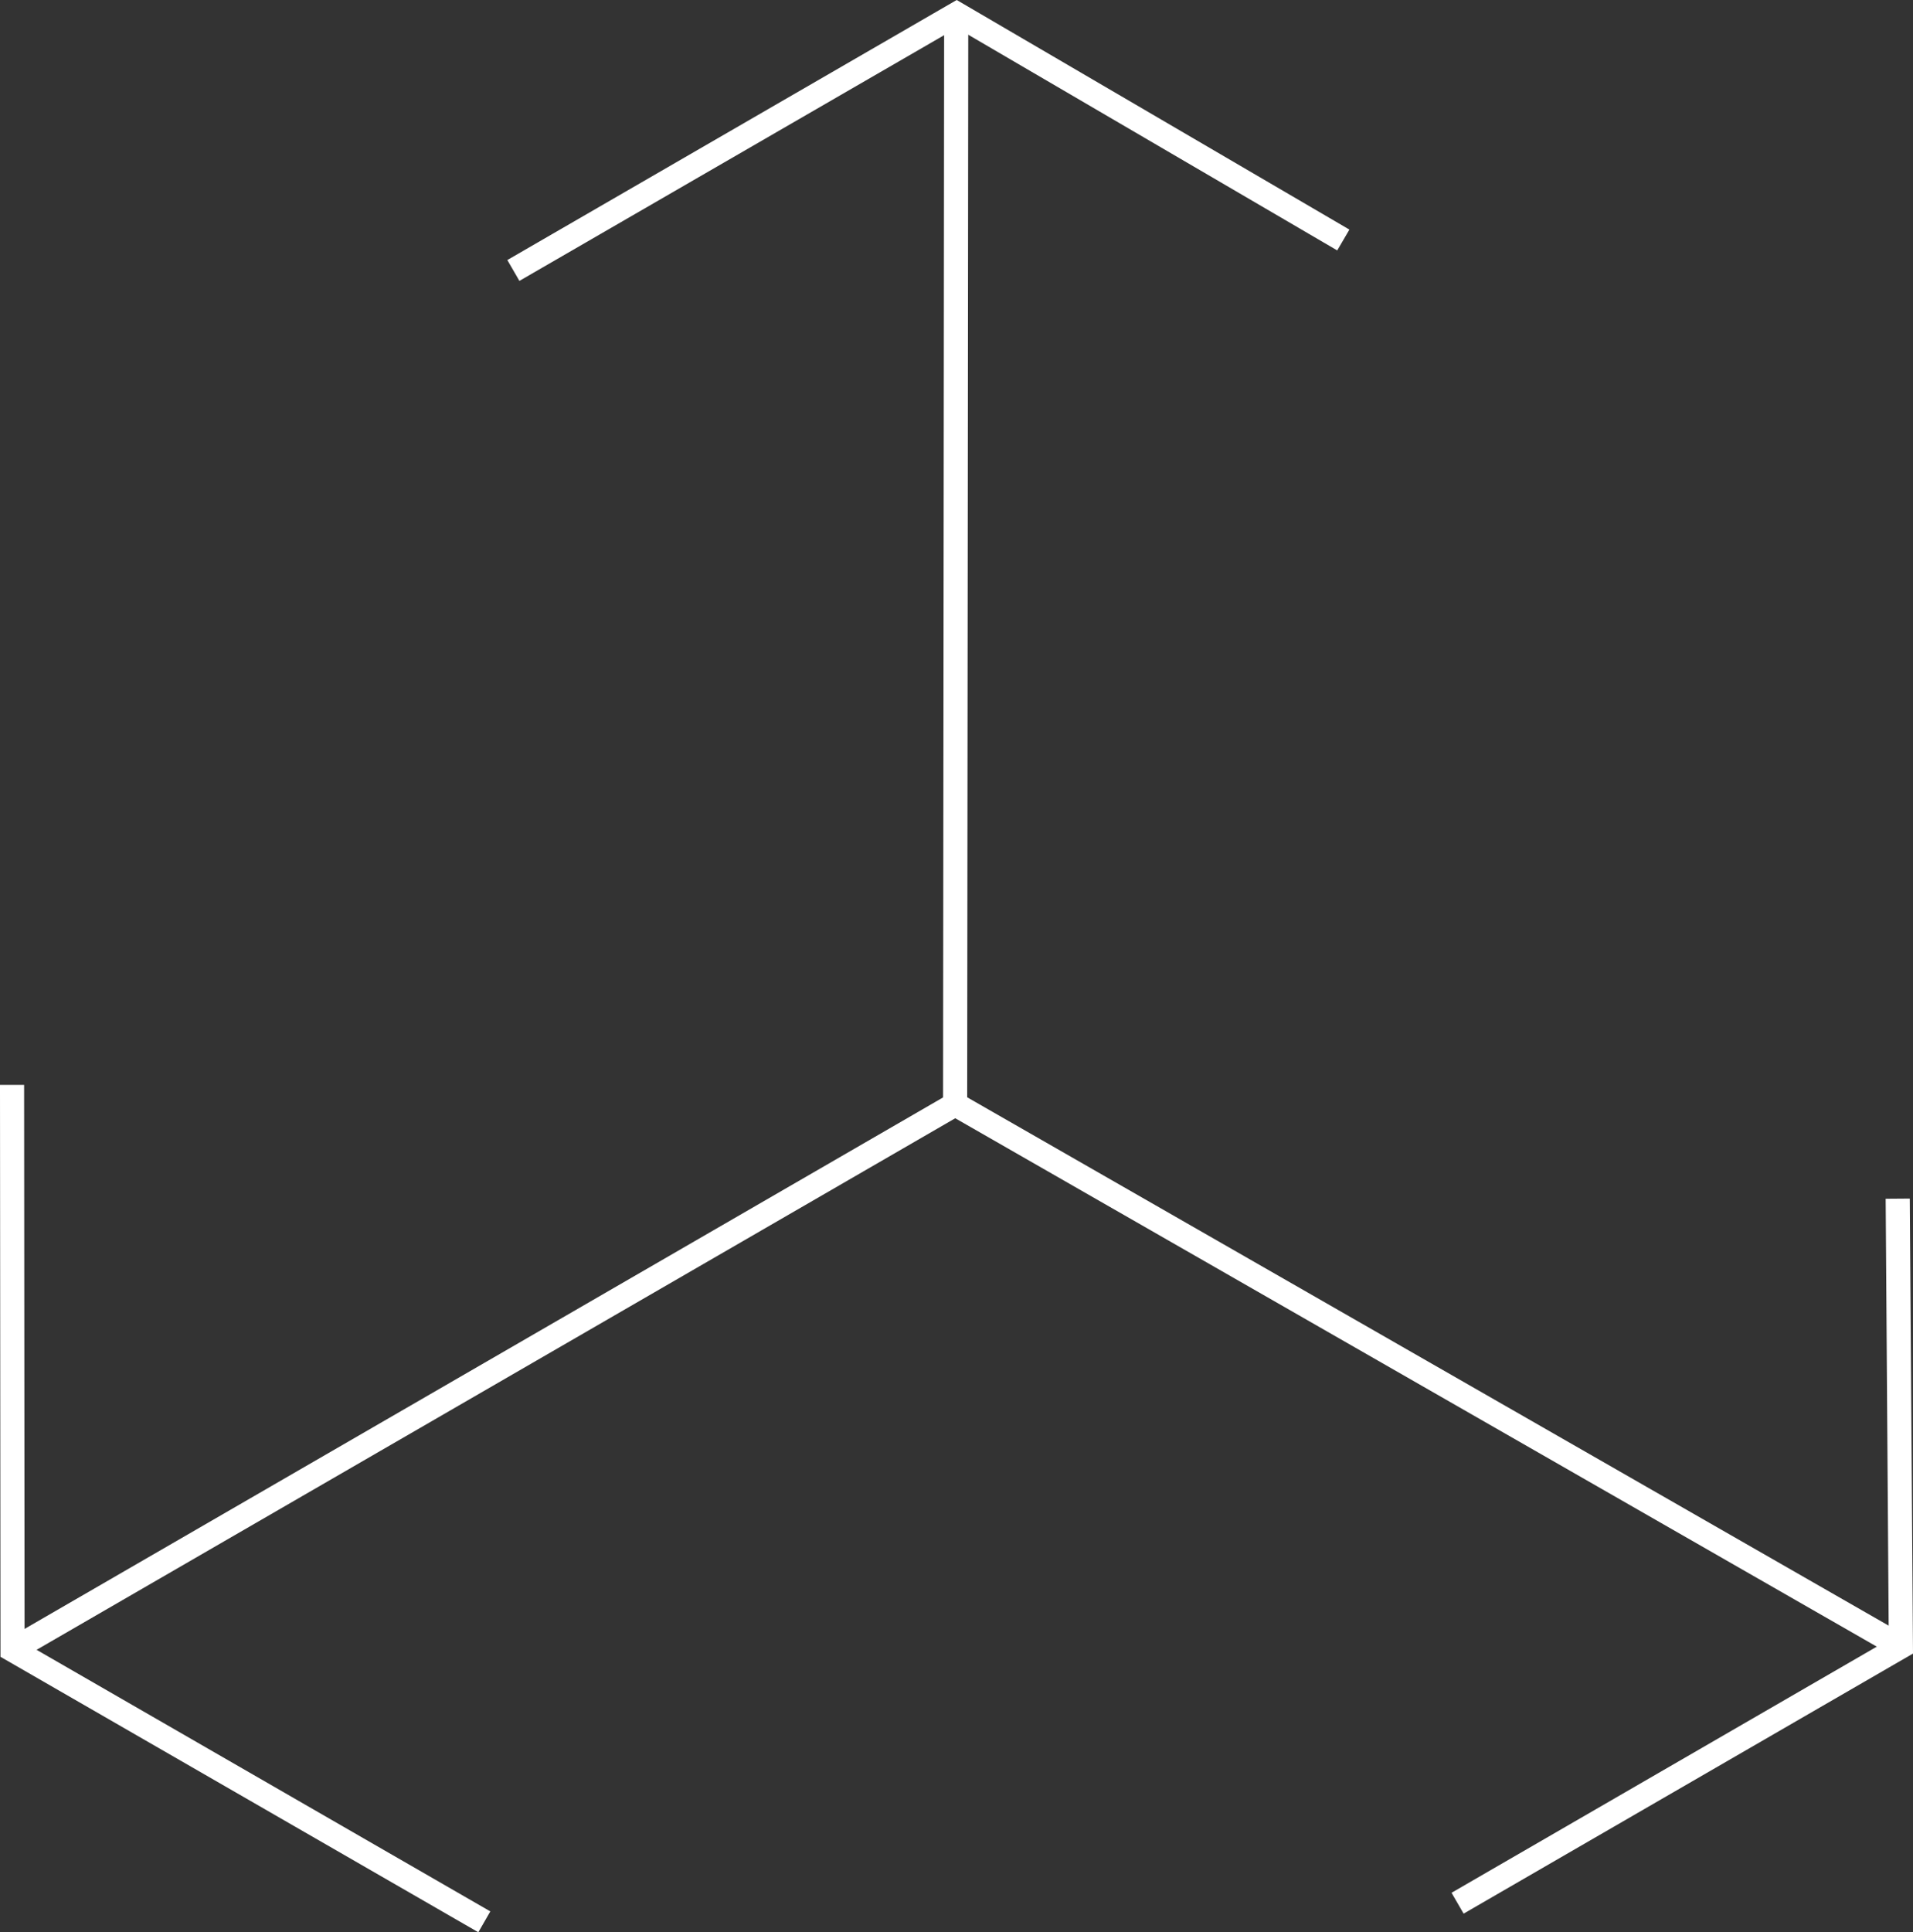<svg xmlns="http://www.w3.org/2000/svg" width="162.624" height="164.208" viewBox="0 0 162.624 164.208">
  <rect x="0" y="0" width="162.624" height="164.208" fill="#333333" stroke="none"/>
  <g id="hive__impact_black" transform="translate(0.5 0.578)">
    <g id="Group_1033" data-name="Group 1033">
      <g id="Group_1030" data-name="Group 1030" transform="translate(123.579 101.784)">
        <path id="Path_196" data-name="Path 196" d="M471.365,447.38l-.525-.908,36.987-21.4-.262-37.265,1.05-.008.268,37.876Z" transform="translate(-470.84 -387.8)" fill="#fff" stroke="#fff" stroke-width="1"/>
      </g>
      <g id="Group_1031" data-name="Group 1031" transform="translate(43.312)">
        <path id="Path_197" data-name="Path 197" d="M165.545,22.611l-.525-.908L202.537,0l32.7,19.113-.53.906-32.173-18.8Z" transform="translate(-165.02)" fill="#fff" stroke="#fff" stroke-width="1"/>
      </g>
      <g id="Group_1032" data-name="Group 1032" transform="translate(0 92.12)">
        <path id="Path_198" data-name="Path 198" d="M39.979,421.806.042,398.793,0,350.98H1.05l.039,47.207L40.5,420.9Z" transform="translate(0 -350.98)" fill="#fff" stroke="#fff" stroke-width="1"/>
      </g>
    </g>
    <g id="Group_1037" data-name="Group 1037" transform="translate(0.304 0.607)">
      <g id="Group_1034" data-name="Group 1034" transform="translate(0 92.211)">
        <rect id="Rectangle_358" data-name="Rectangle 358" width="92.577" height="1.05" transform="translate(0 46.353) rotate(-30.047)" fill="#fff" stroke="#fff" stroke-width="1"/>
      </g>
      <g id="Group_1035" data-name="Group 1035" transform="translate(80.135 92.206)">
        <rect id="Rectangle_359" data-name="Rectangle 359" width="1.05" height="92.666" transform="translate(0 0.911) rotate(-60.179)" fill="#fff" stroke="#fff" stroke-width="1"/>
      </g>
      <g id="Group_1036" data-name="Group 1036" transform="translate(79.866)">
        <rect id="Rectangle_360" data-name="Rectangle 360" width="92.666" height="1.05" transform="matrix(0.001, -1, 1, 0.001, 0, 92.666)" fill="#fff" stroke="#fff" stroke-width="1"/>
      </g>
    </g>
  </g>
</svg>
